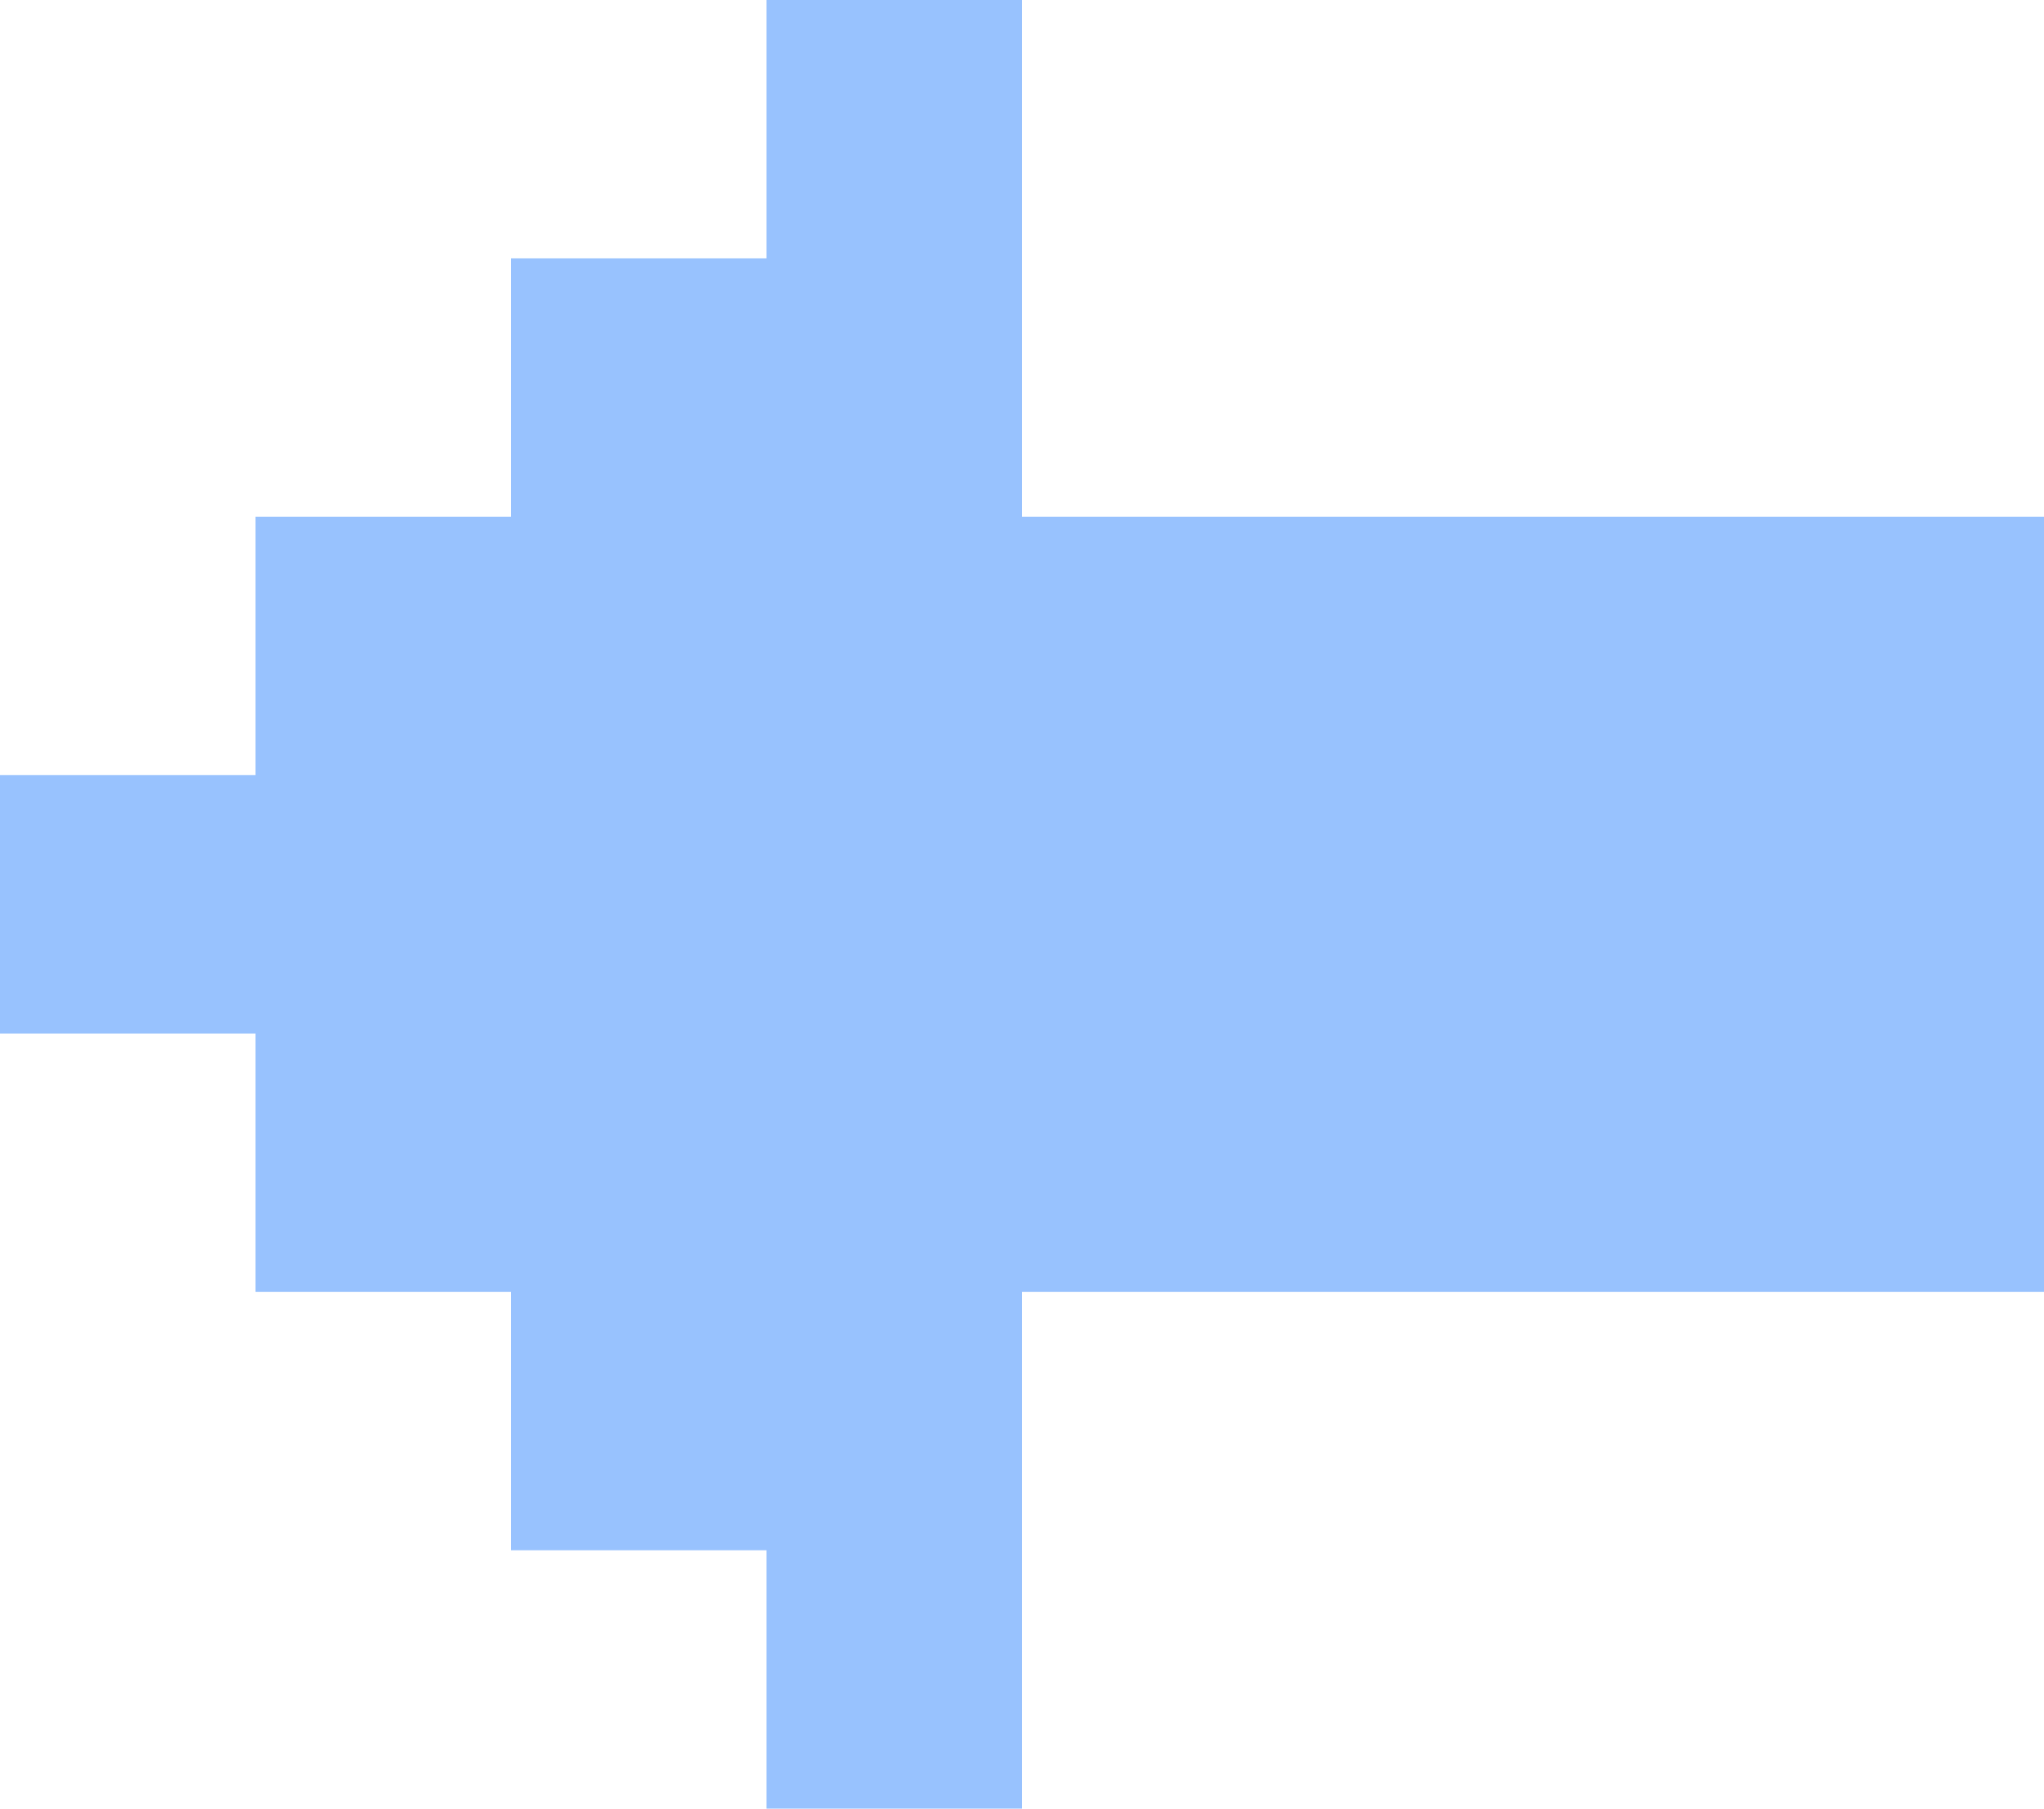 <?xml version="1.0" encoding="UTF-8" standalone="no"?><svg width='26' height='23' viewBox='0 0 26 23' fill='none' xmlns='http://www.w3.org/2000/svg'>
<path d='M13 23H9.75V19.714H6.5V16.429H3.25V13.143H0V9.857H3.25V6.571H6.5V3.286H9.75V0H13V6.571H26V16.429H13V23Z' fill='#98C2FE'/>
</svg>
